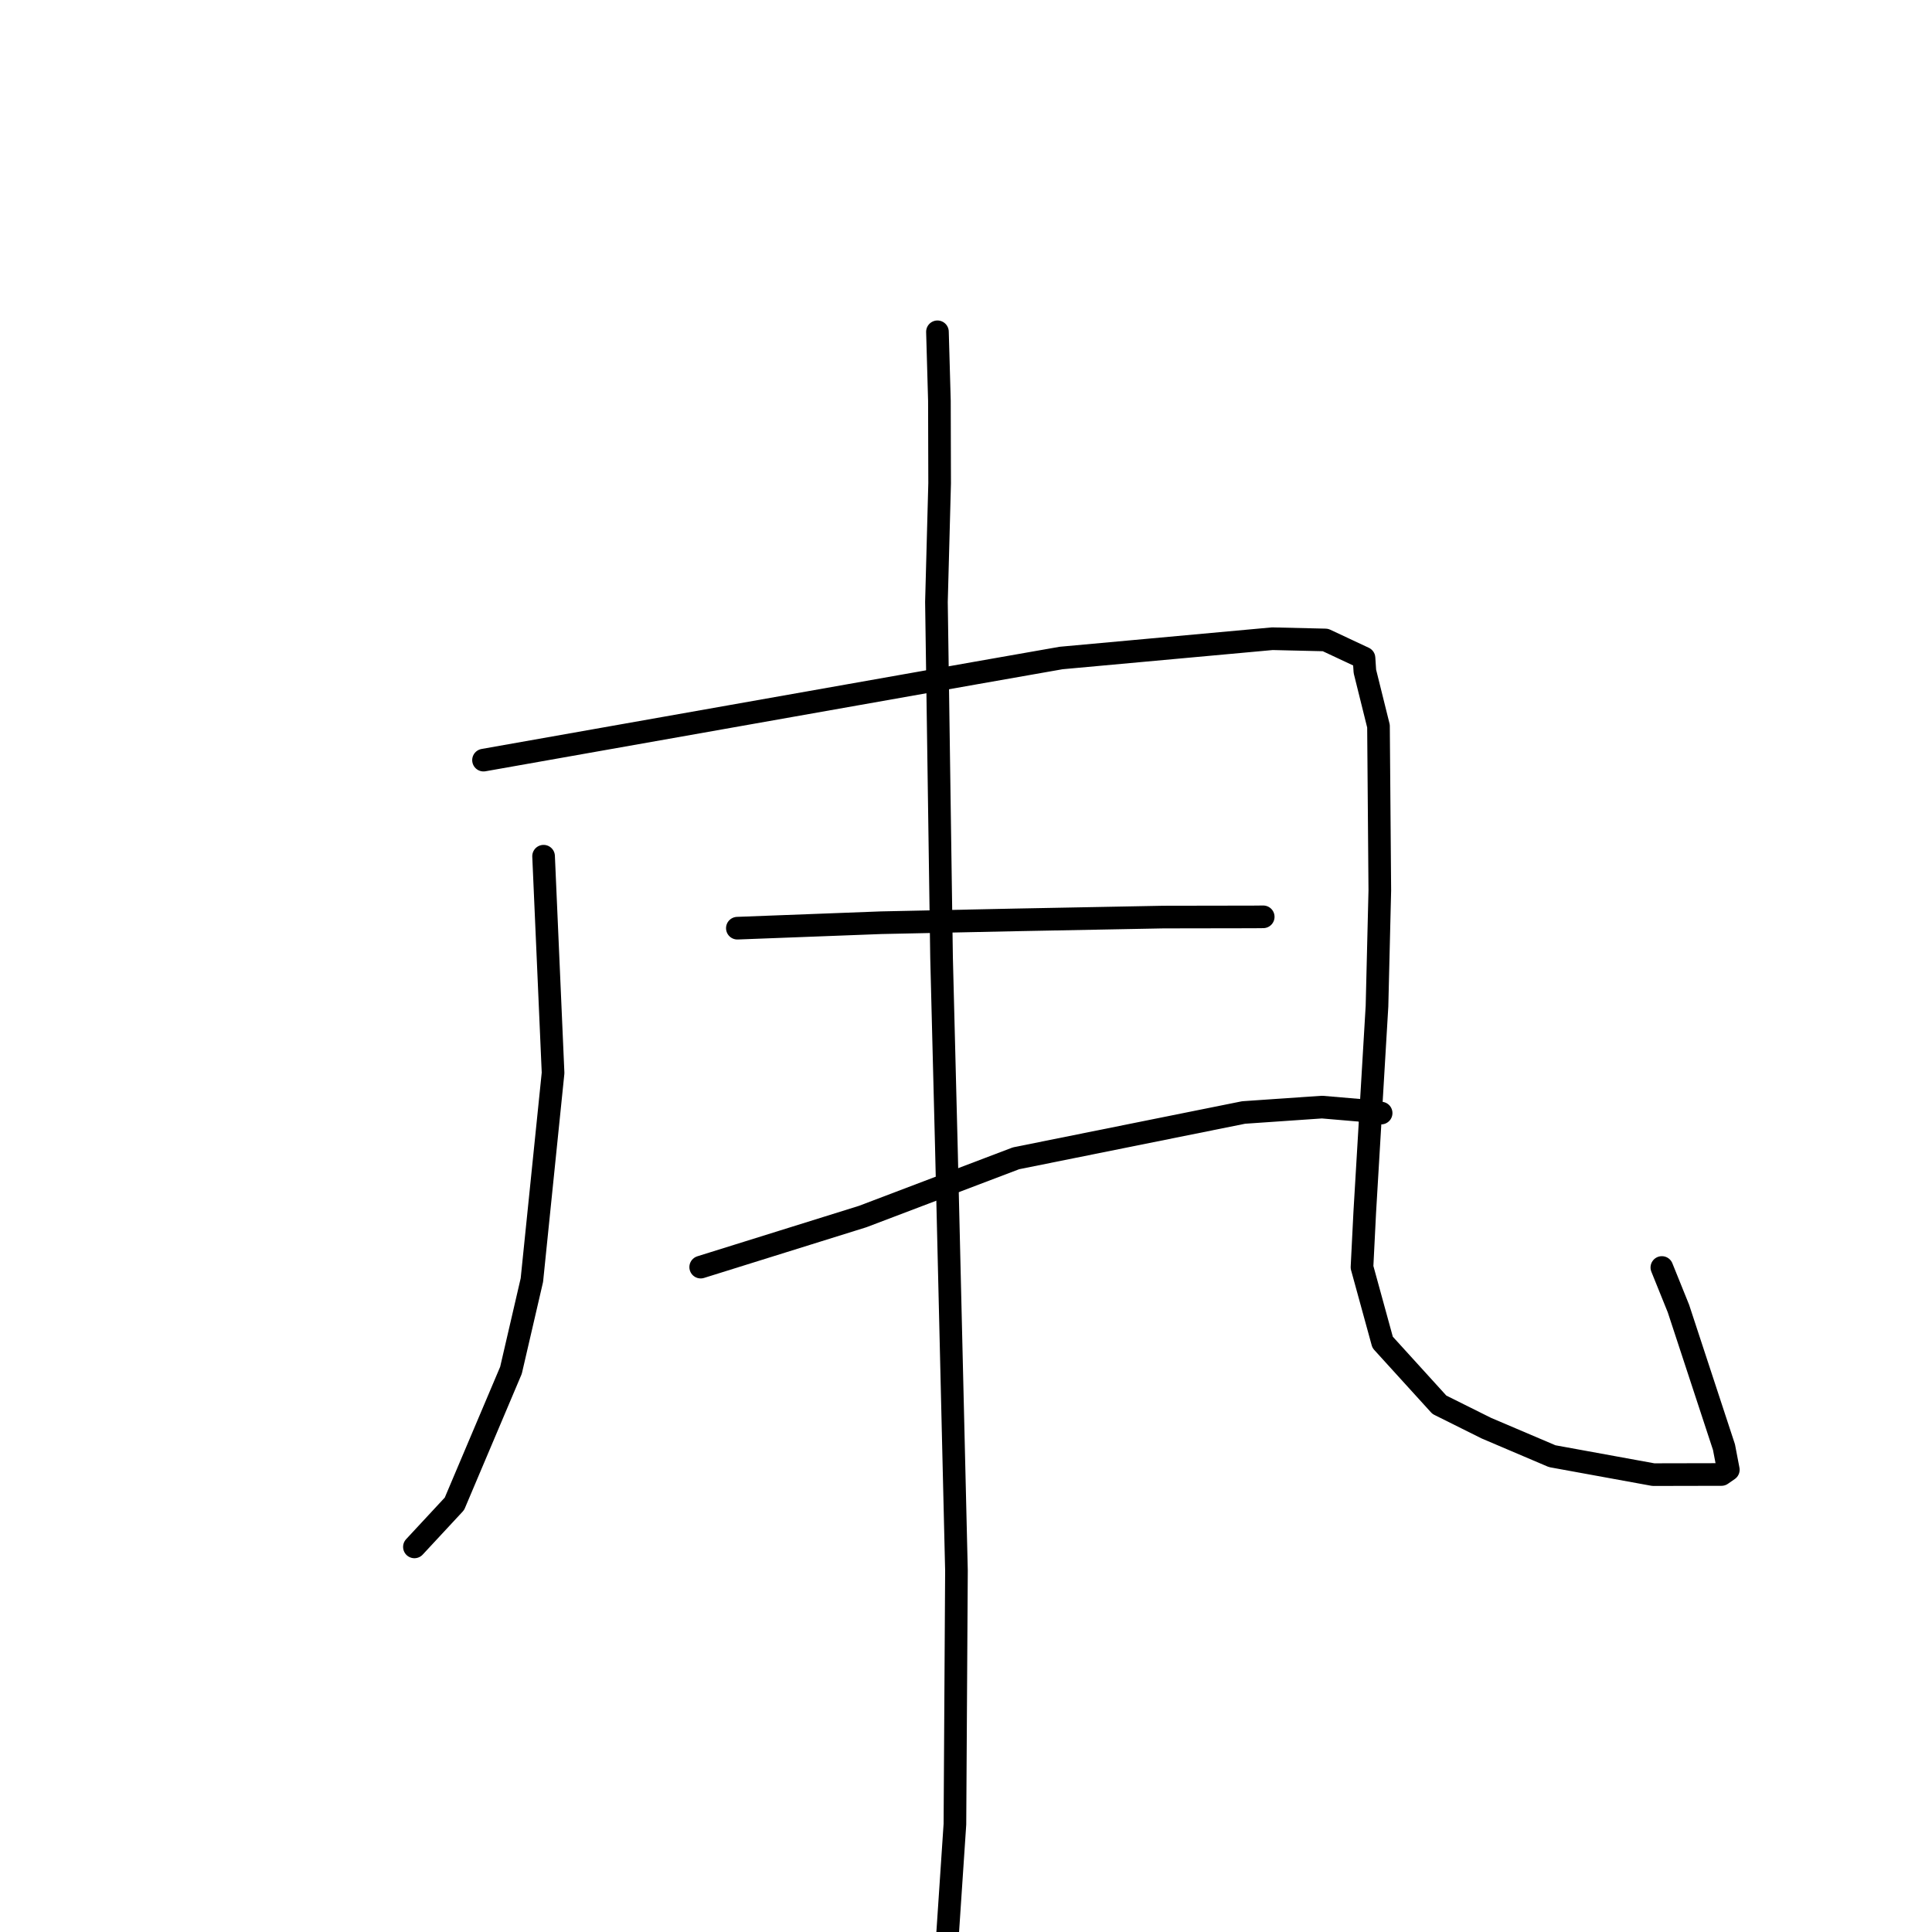 <?xml version="1.0" standalone="no"?>
    <svg width="256" height="256" xmlns="http://www.w3.org/2000/svg" version="1.1">
    <polyline stroke="black" stroke-width="3" stroke-linecap="round" fill="transparent" stroke-linejoin="round" points="72.027 113.452 72.656 127.809 73.285 142.167 70.477 169.62 67.707 181.573 60.214 199.263 55.394 204.453 54.912 204.972 " />
        <polyline stroke="black" stroke-width="3" stroke-linecap="round" fill="transparent" stroke-linejoin="round" points="64.069 100.721 96.737 94.939 129.405 89.158 140.605 87.189 168.592 84.633 175.626 84.798 180.738 87.193 180.854 88.959 182.657 96.214 182.832 117.984 182.459 133.32 180.837 160.635 180.471 167.911 183.204 177.863 190.724 186.136 196.951 189.24 205.671 192.952 219.077 195.397 228.104 195.378 229.011 194.749 228.436 191.751 222.404 173.396 220.205 167.949 " />
        <polyline stroke="black" stroke-width="3" stroke-linecap="round" fill="transparent" stroke-linejoin="round" points="97.704 122.989 107.232 122.627 116.759 122.265 134.709 121.887 154.153 121.517 166.104 121.497 167.381 121.484 167.383 121.484 " />
        <polyline stroke="black" stroke-width="3" stroke-linecap="round" fill="transparent" stroke-linejoin="round" points="92.846 167.899 103.576 164.549 114.306 161.2 134.629 153.481 164.784 147.411 175.168 146.696 180.848 147.18 180.996 147.484 182.848 147.488 183.007 147.489 " />
        <polyline stroke="black" stroke-width="3" stroke-linecap="round" fill="transparent" stroke-linejoin="round" points="124.217 43.965 124.347 48.536 124.477 53.107 124.506 64.036 124.083 79.775 124.762 126.915 125.402 152.112 126.736 208.119 126.532 241.717 125.477 257.507 119.146 266.393 118.513 267.282 " />
        </svg>